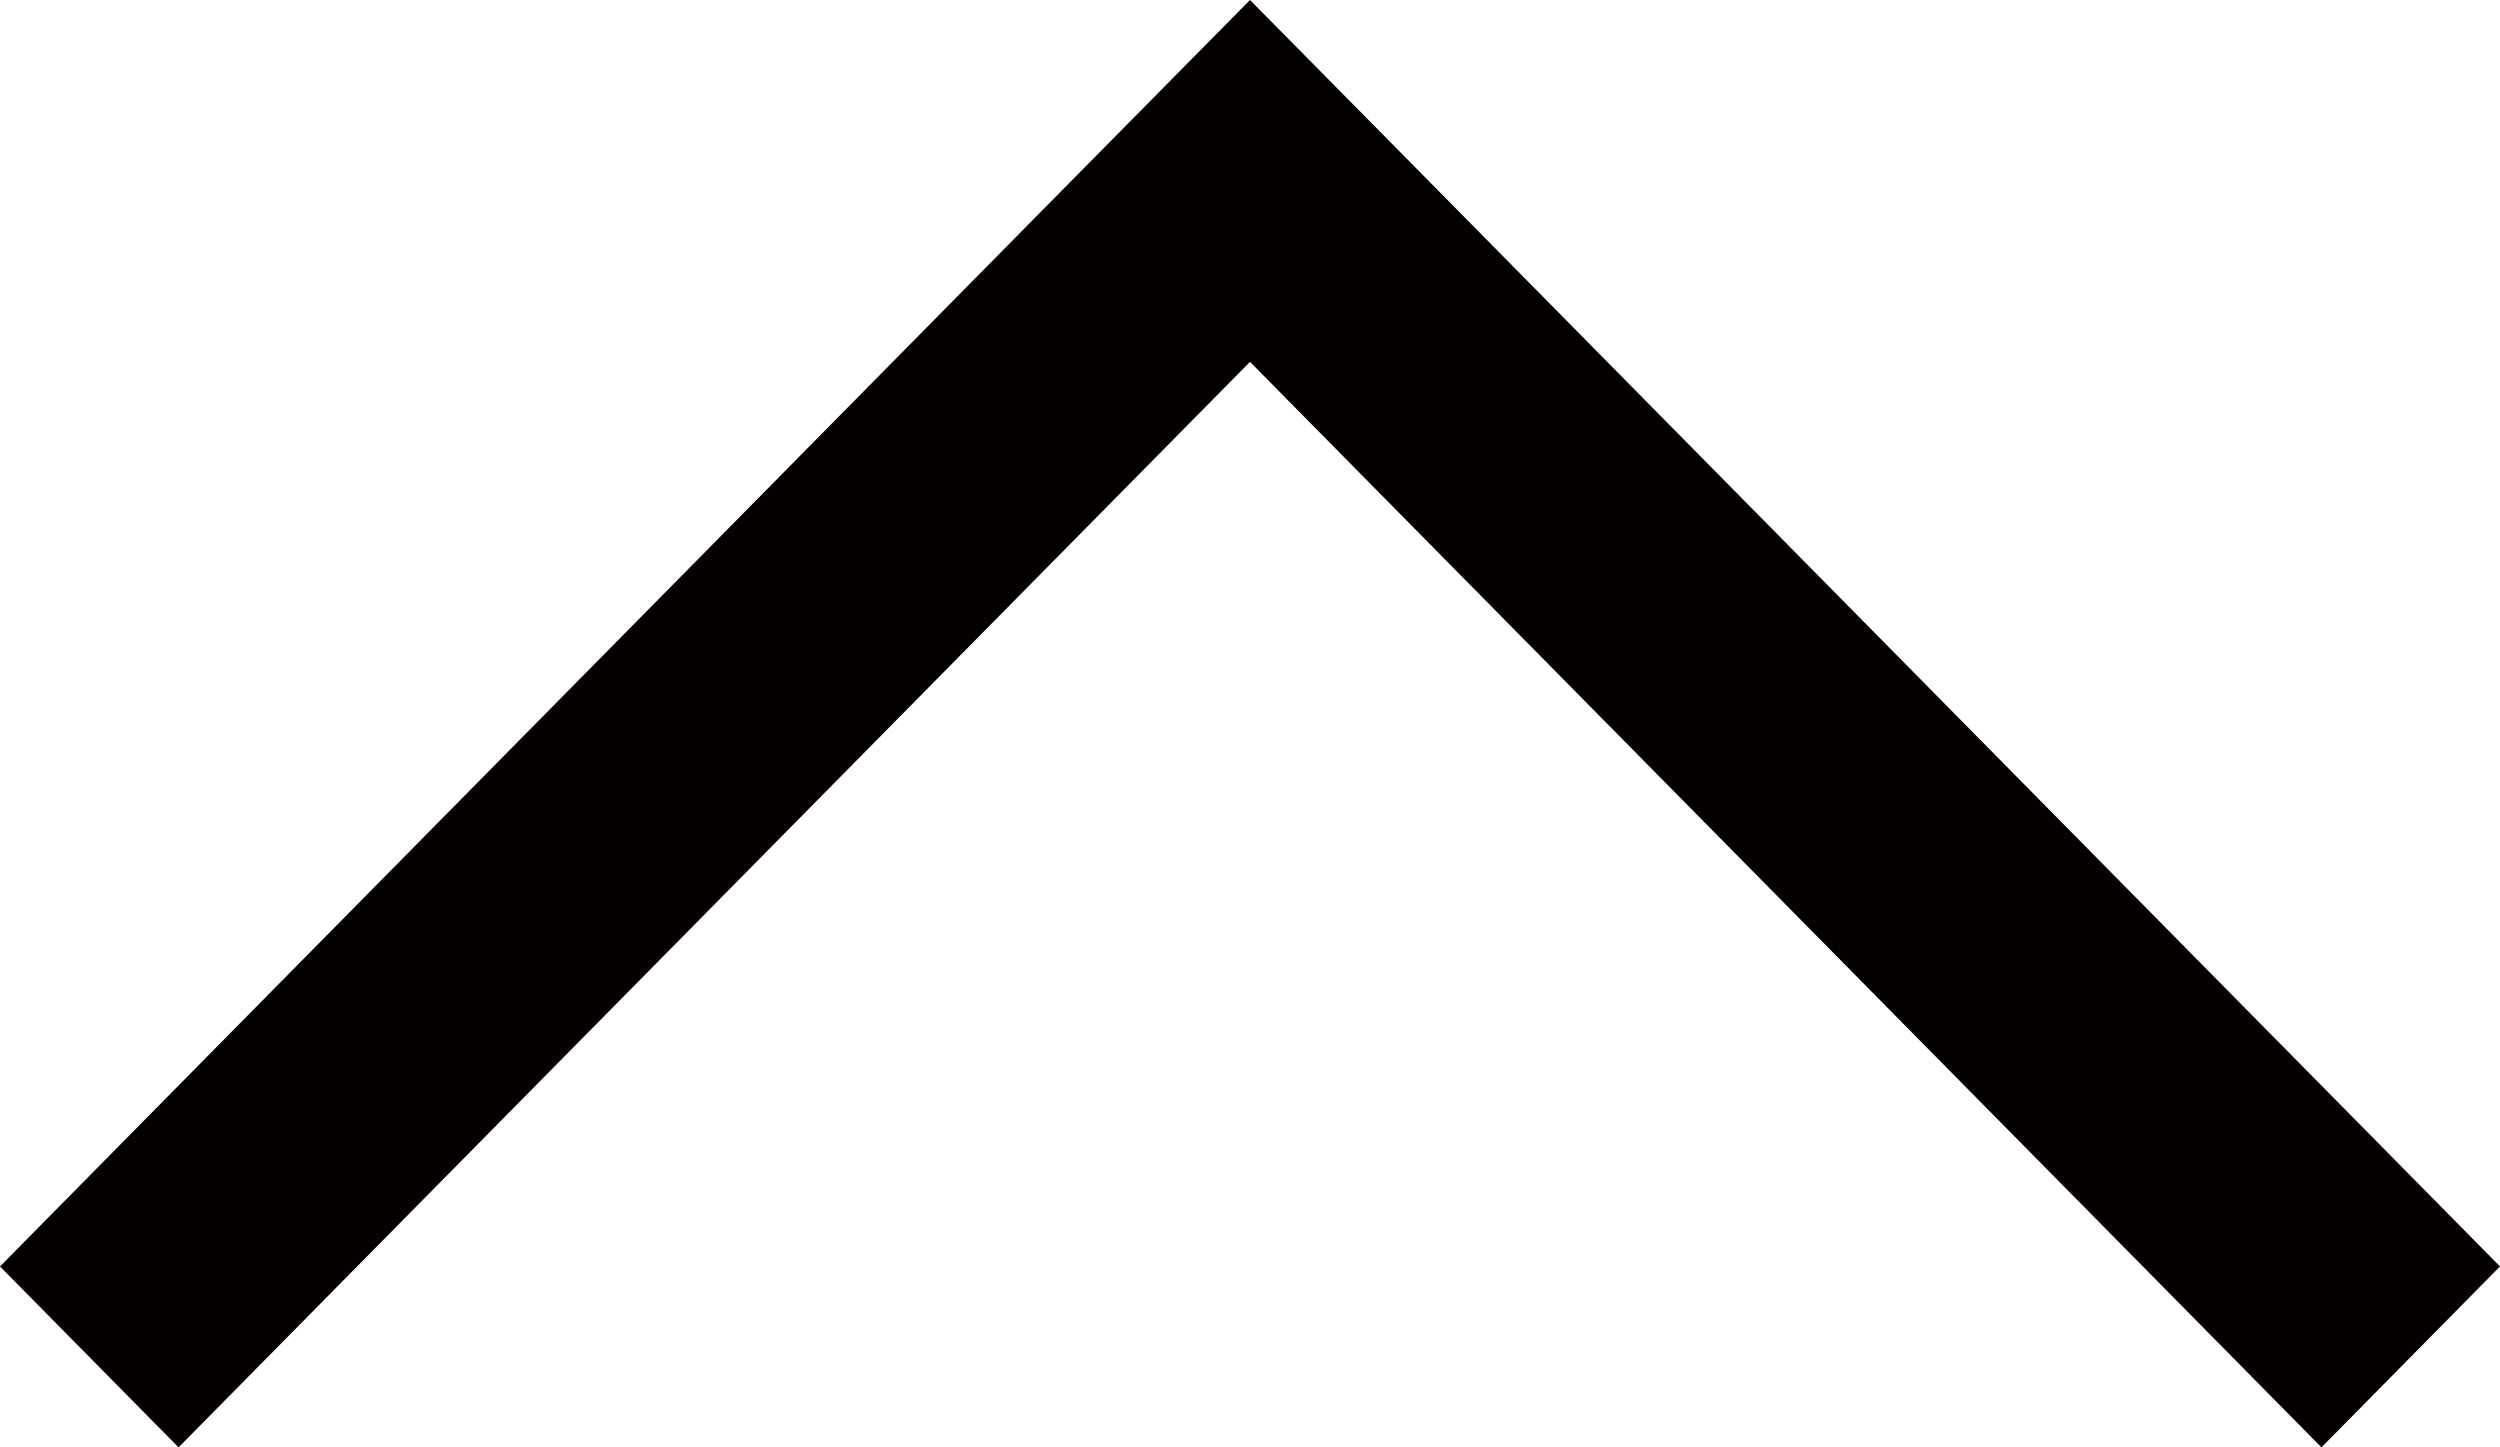 <?xml version="1.0" encoding="utf-8"?>
<!-- Generator: Adobe Illustrator 16.0.3, SVG Export Plug-In . SVG Version: 6.00 Build 0)  -->
<!DOCTYPE svg PUBLIC "-//W3C//DTD SVG 1.1//EN" "http://www.w3.org/Graphics/SVG/1.1/DTD/svg11.dtd">
<svg version="1.1" id="레이어_1" xmlns="http://www.w3.org/2000/svg" xmlns:xlink="http://www.w3.org/1999/xlink" x="0px"
	 y="0px" viewBox="0 0 19 11" enable-background="new 0 0 19 11" xml:space="preserve">
<polygon fill="#040000" points="1.357,11 0,9.625 8.143,1.374 9.5,0 10.857,1.374 19,9.625 17.643,11 9.5,2.75 "/>
</svg>
